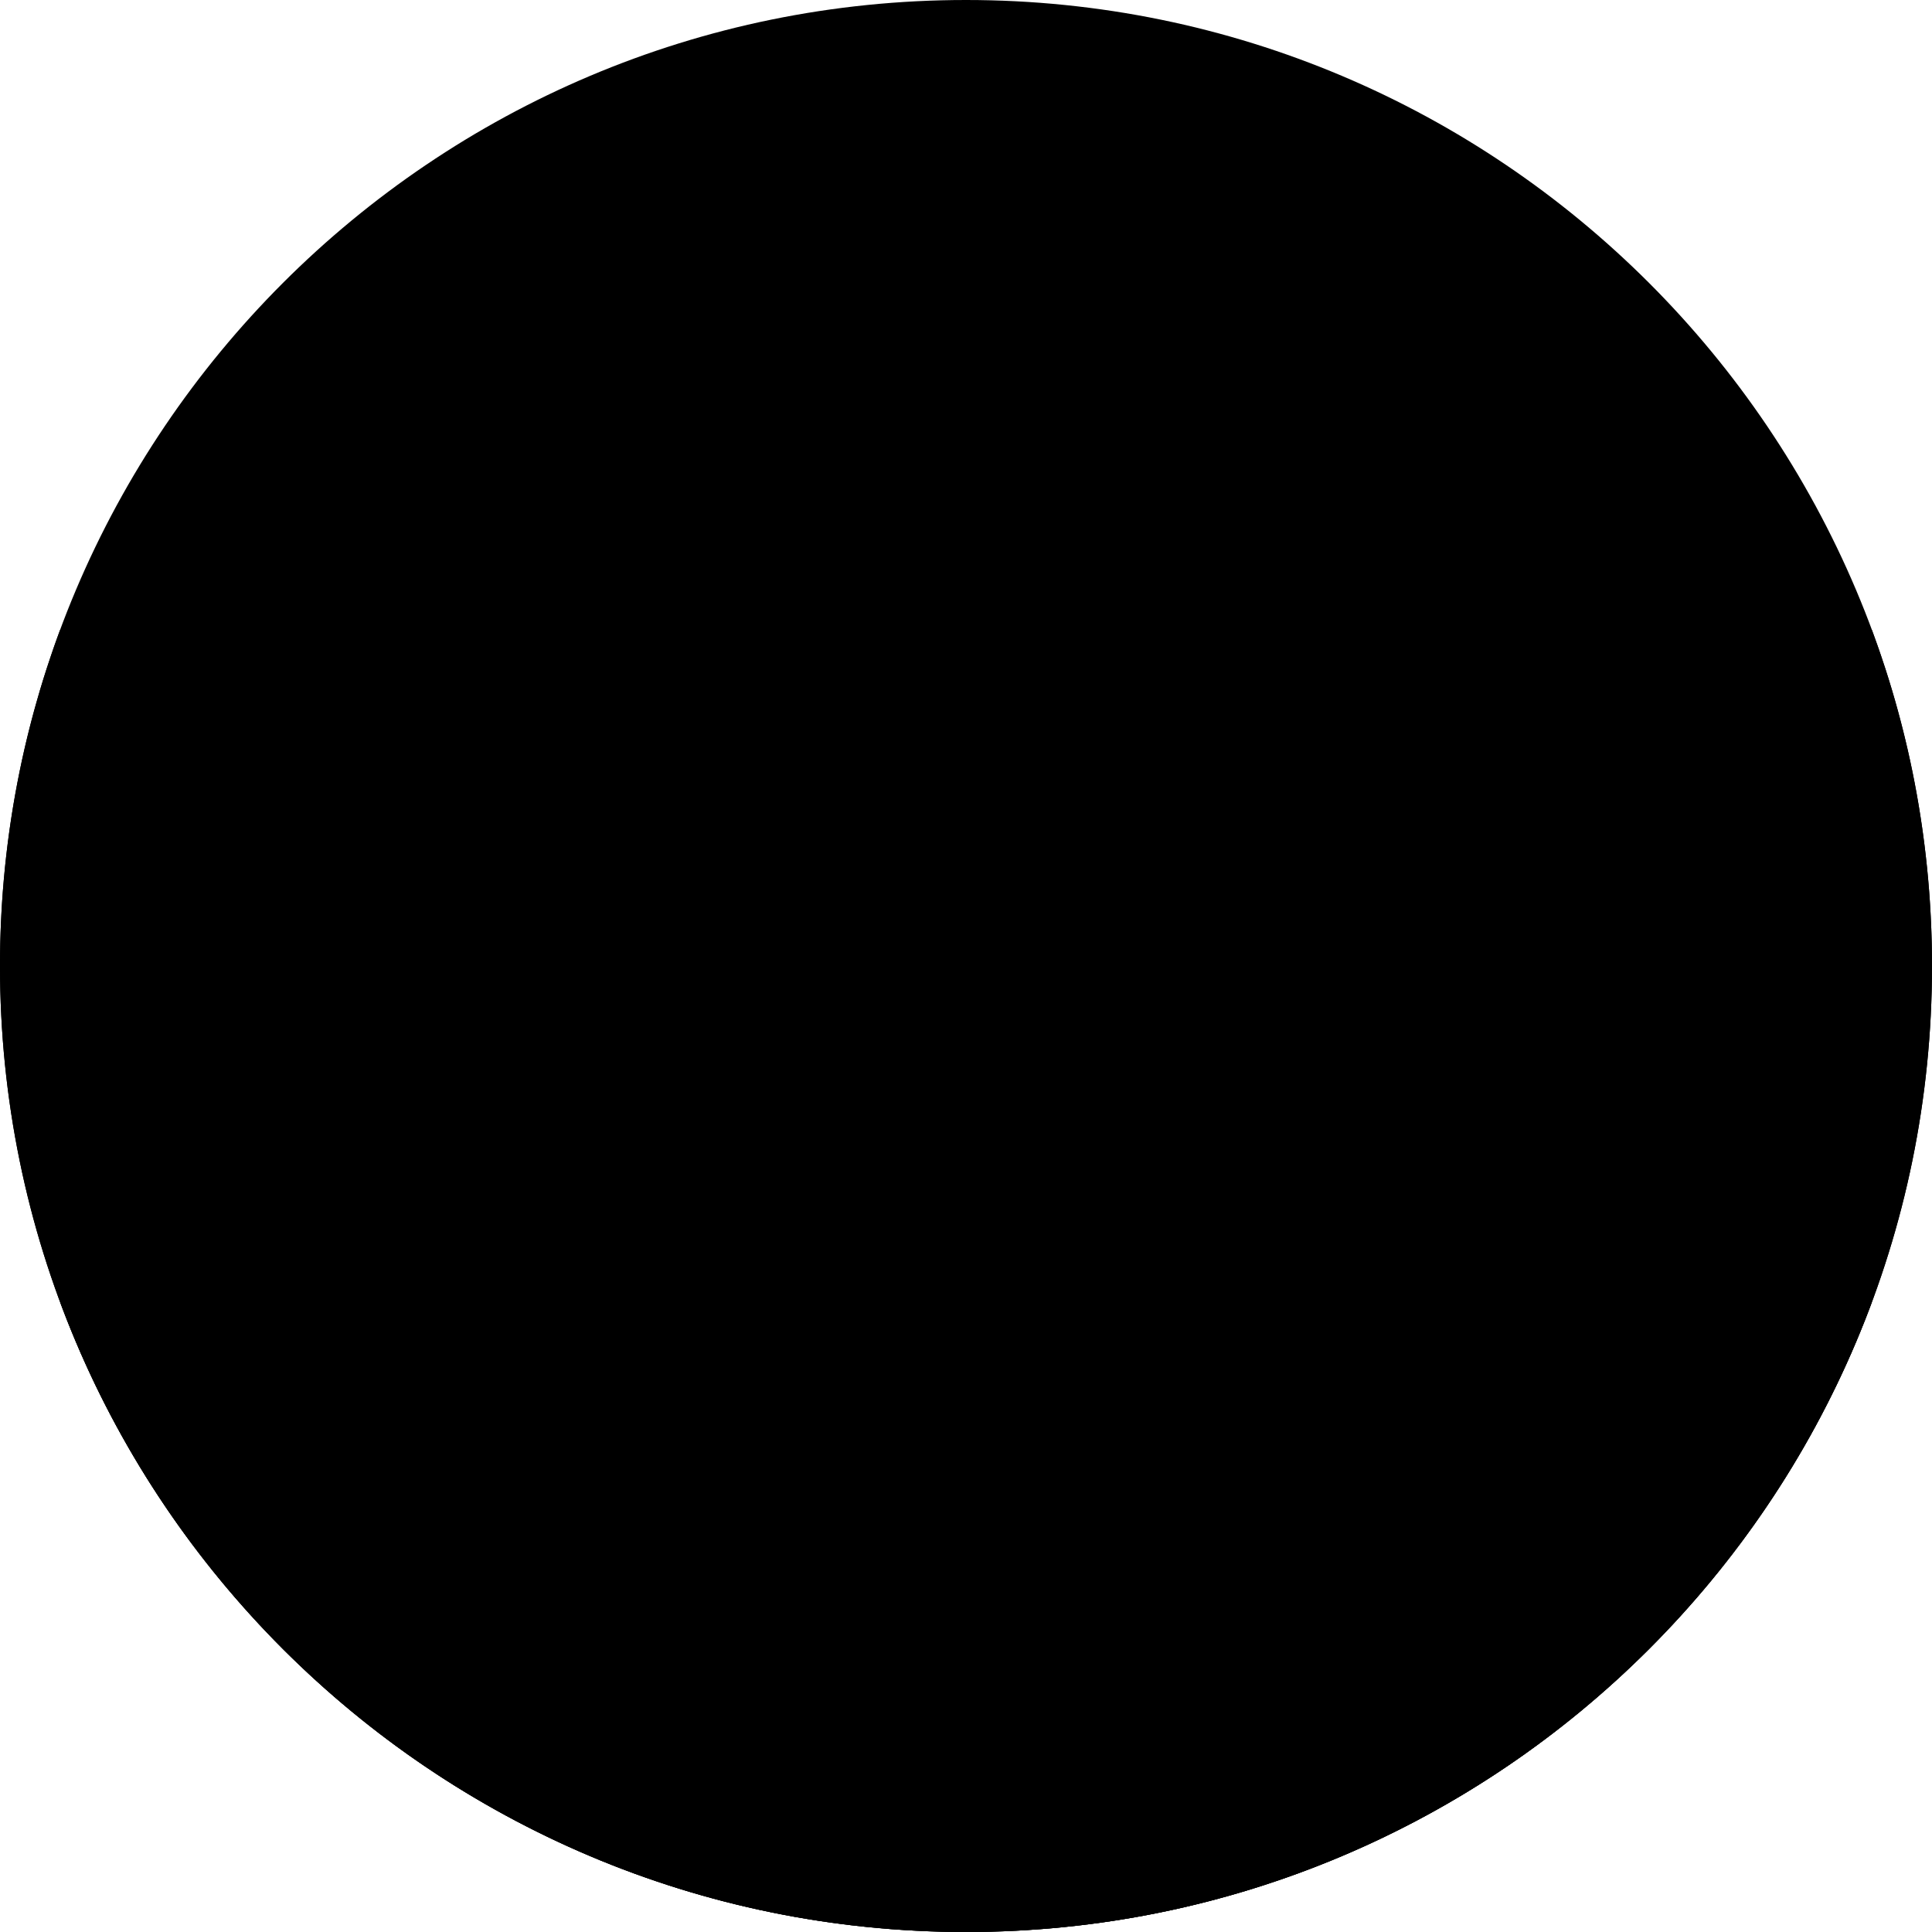 <svg width="512" height="512" viewBox="0 0 512 512" fill="none" xmlns="http://www.w3.org/2000/svg">
<g clip-path="url(#clip0_7393_117998)">
<path d="M256 512C397.385 512 512 397.385 512 256C512 114.615 397.385 0 256 0C114.615 0 0 114.615 0 256C0 397.385 114.615 512 256 512Z" fill="#F0F0F0" style="fill:#F0F0F0;fill:color(display-p3 0.941 0.941 0.941);fill-opacity:1;"/>
<path d="M256 511.996C397.384 511.996 512 397.38 512 255.996C512 224.682 506.368 194.685 496.077 166.953H15.923C5.633 194.685 0 224.682 0 255.996C0 397.38 114.616 511.996 256 511.996Z" fill="#0052B4" style="fill:#0052B4;fill:color(display-p3 0 0.322 0.706);fill-opacity:1;"/>
<path d="M256 512.004C366.071 512.004 459.906 442.532 496.077 345.047H15.923C52.094 442.532 145.929 512.004 256 512.004Z" fill="#D80027" style="fill:#D80027;fill:color(display-p3 0.847 0 0.153);fill-opacity:1;"/>
<path d="M66.198 144.695V272.401C66.198 345.045 161.099 367.304 161.099 367.304C161.099 367.304 255.999 345.045 255.999 272.401V144.695H66.198Z" fill="#F0F0F0" style="fill:#F0F0F0;fill:color(display-p3 0.941 0.941 0.941);fill-opacity:1;"/>
<path d="M88.459 144.695V272.401C88.459 280.929 90.353 288.983 94.105 296.534H228.092C231.844 288.984 233.738 280.929 233.738 272.401V144.695H88.459Z" fill="#D80027" style="fill:#D80027;fill:color(display-p3 0.847 0 0.153);fill-opacity:1;"/>
<path d="M205.62 233.735H172.23V211.474H194.491V189.213H172.23V166.953H149.969V189.213H127.709V211.474H149.969V233.735H116.577V255.996H149.969V278.257H172.23V255.996H205.62V233.735Z" fill="#F0F0F0" style="fill:#F0F0F0;fill:color(display-p3 0.941 0.941 0.941);fill-opacity:1;"/>
<path d="M124.471 327.612C138.816 336.627 153.554 341.861 161.099 344.189C168.644 341.862 183.382 336.627 197.727 327.612C212.193 318.52 222.334 308.122 228.092 296.537C221.741 292.044 213.992 289.394 205.621 289.394C202.573 289.394 199.612 289.755 196.765 290.418C190.732 276.71 177.037 267.133 161.1 267.133C145.163 267.133 131.467 276.71 125.435 290.418C122.588 289.755 119.626 289.394 116.579 289.394C108.208 289.394 100.459 292.044 94.108 296.537C99.863 308.121 110.004 318.519 124.471 327.612Z" fill="#0052B4" style="fill:#0052B4;fill:color(display-p3 0 0.322 0.706);fill-opacity:1;"/>
</g>
<defs>
<clipPath id="clip0_7393_117998">
<rect width="512" height="512" fill="white" style="fill:white;fill-opacity:1;"/>
</clipPath>
</defs>
</svg>
